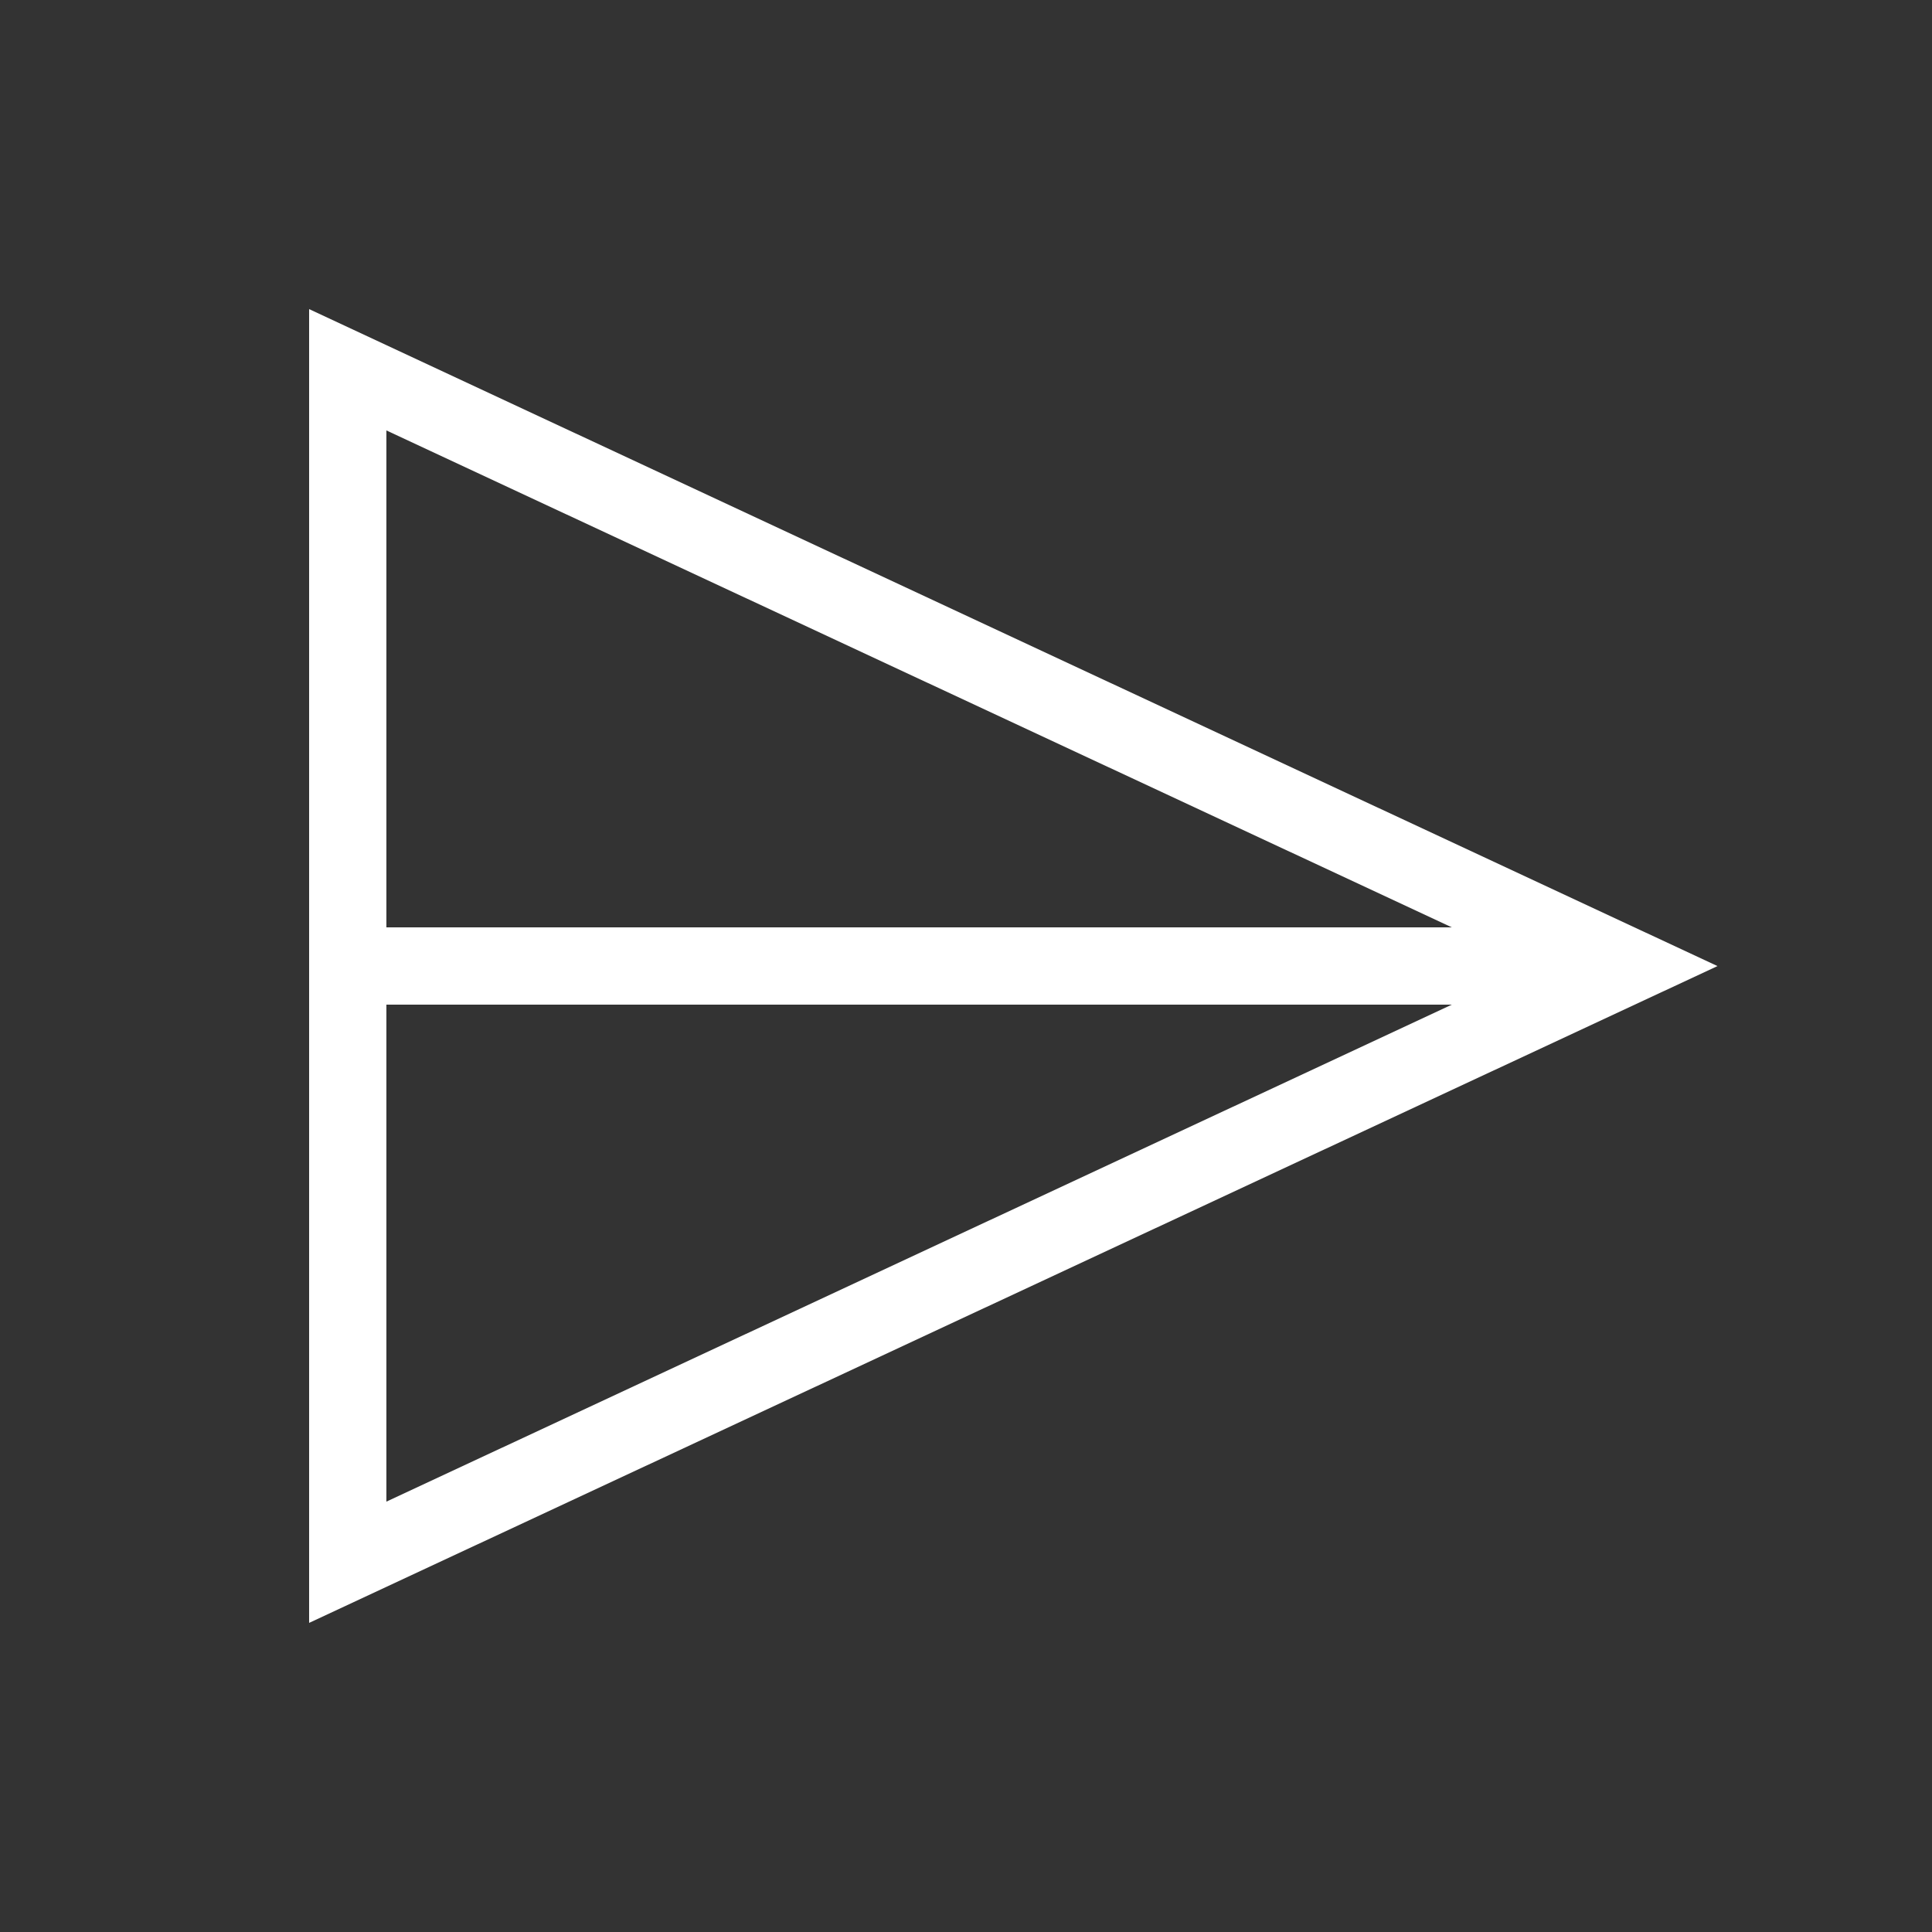 <svg xmlns="http://www.w3.org/2000/svg" width="25" height="25" viewBox="0 0 25 25">
    <rect x="0" y="0" width="25" height="25" fill="#333333" stroke="none"/>
    <path fill="#FFF" fill-rule="evenodd" d="M4 4v17l18.224-8.499L4 4zm1 1.57L18.787 12H5V5.57zM5 13h13.787L5 19.431V13z"/>
</svg>
